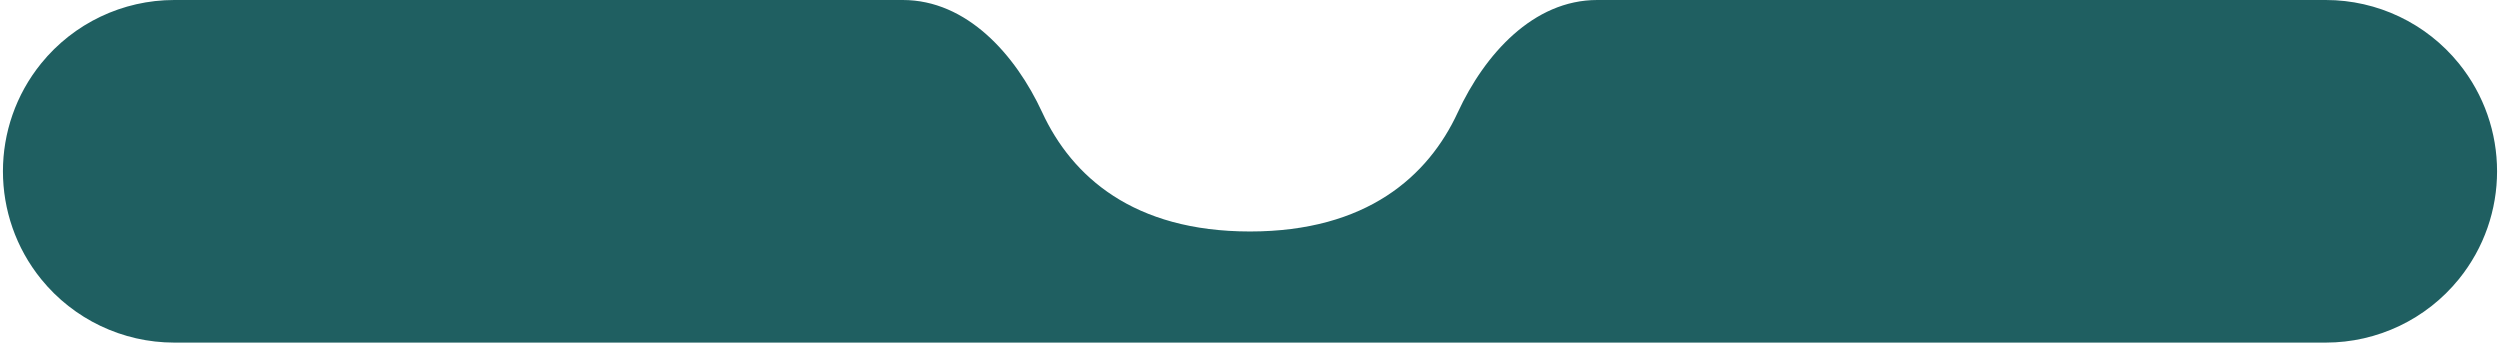 <svg width="540" height="74" viewBox="0 0 540 74" fill="none" xmlns="http://www.w3.org/2000/svg">
<path d="M195 0H37.634C26.479 0 15.919 5.033 8.894 13.697C-2.119 27.28 -2.119 46.719 8.894 60.303C15.919 68.967 26.479 74 37.634 74H502.366C513.521 74 524.081 68.967 531.106 60.303C542.119 46.719 542.119 27.28 531.106 13.697C524.081 5.033 513.521 0 502.366 0H345C331.193 0 320.676 11.744 314.882 24.277C308.496 38.09 295.203 50 270 50C244.797 50 231.504 38.09 225.118 24.277C219.324 11.744 208.807 0 195 0Z" fill="#1F5F61"/>
</svg>
